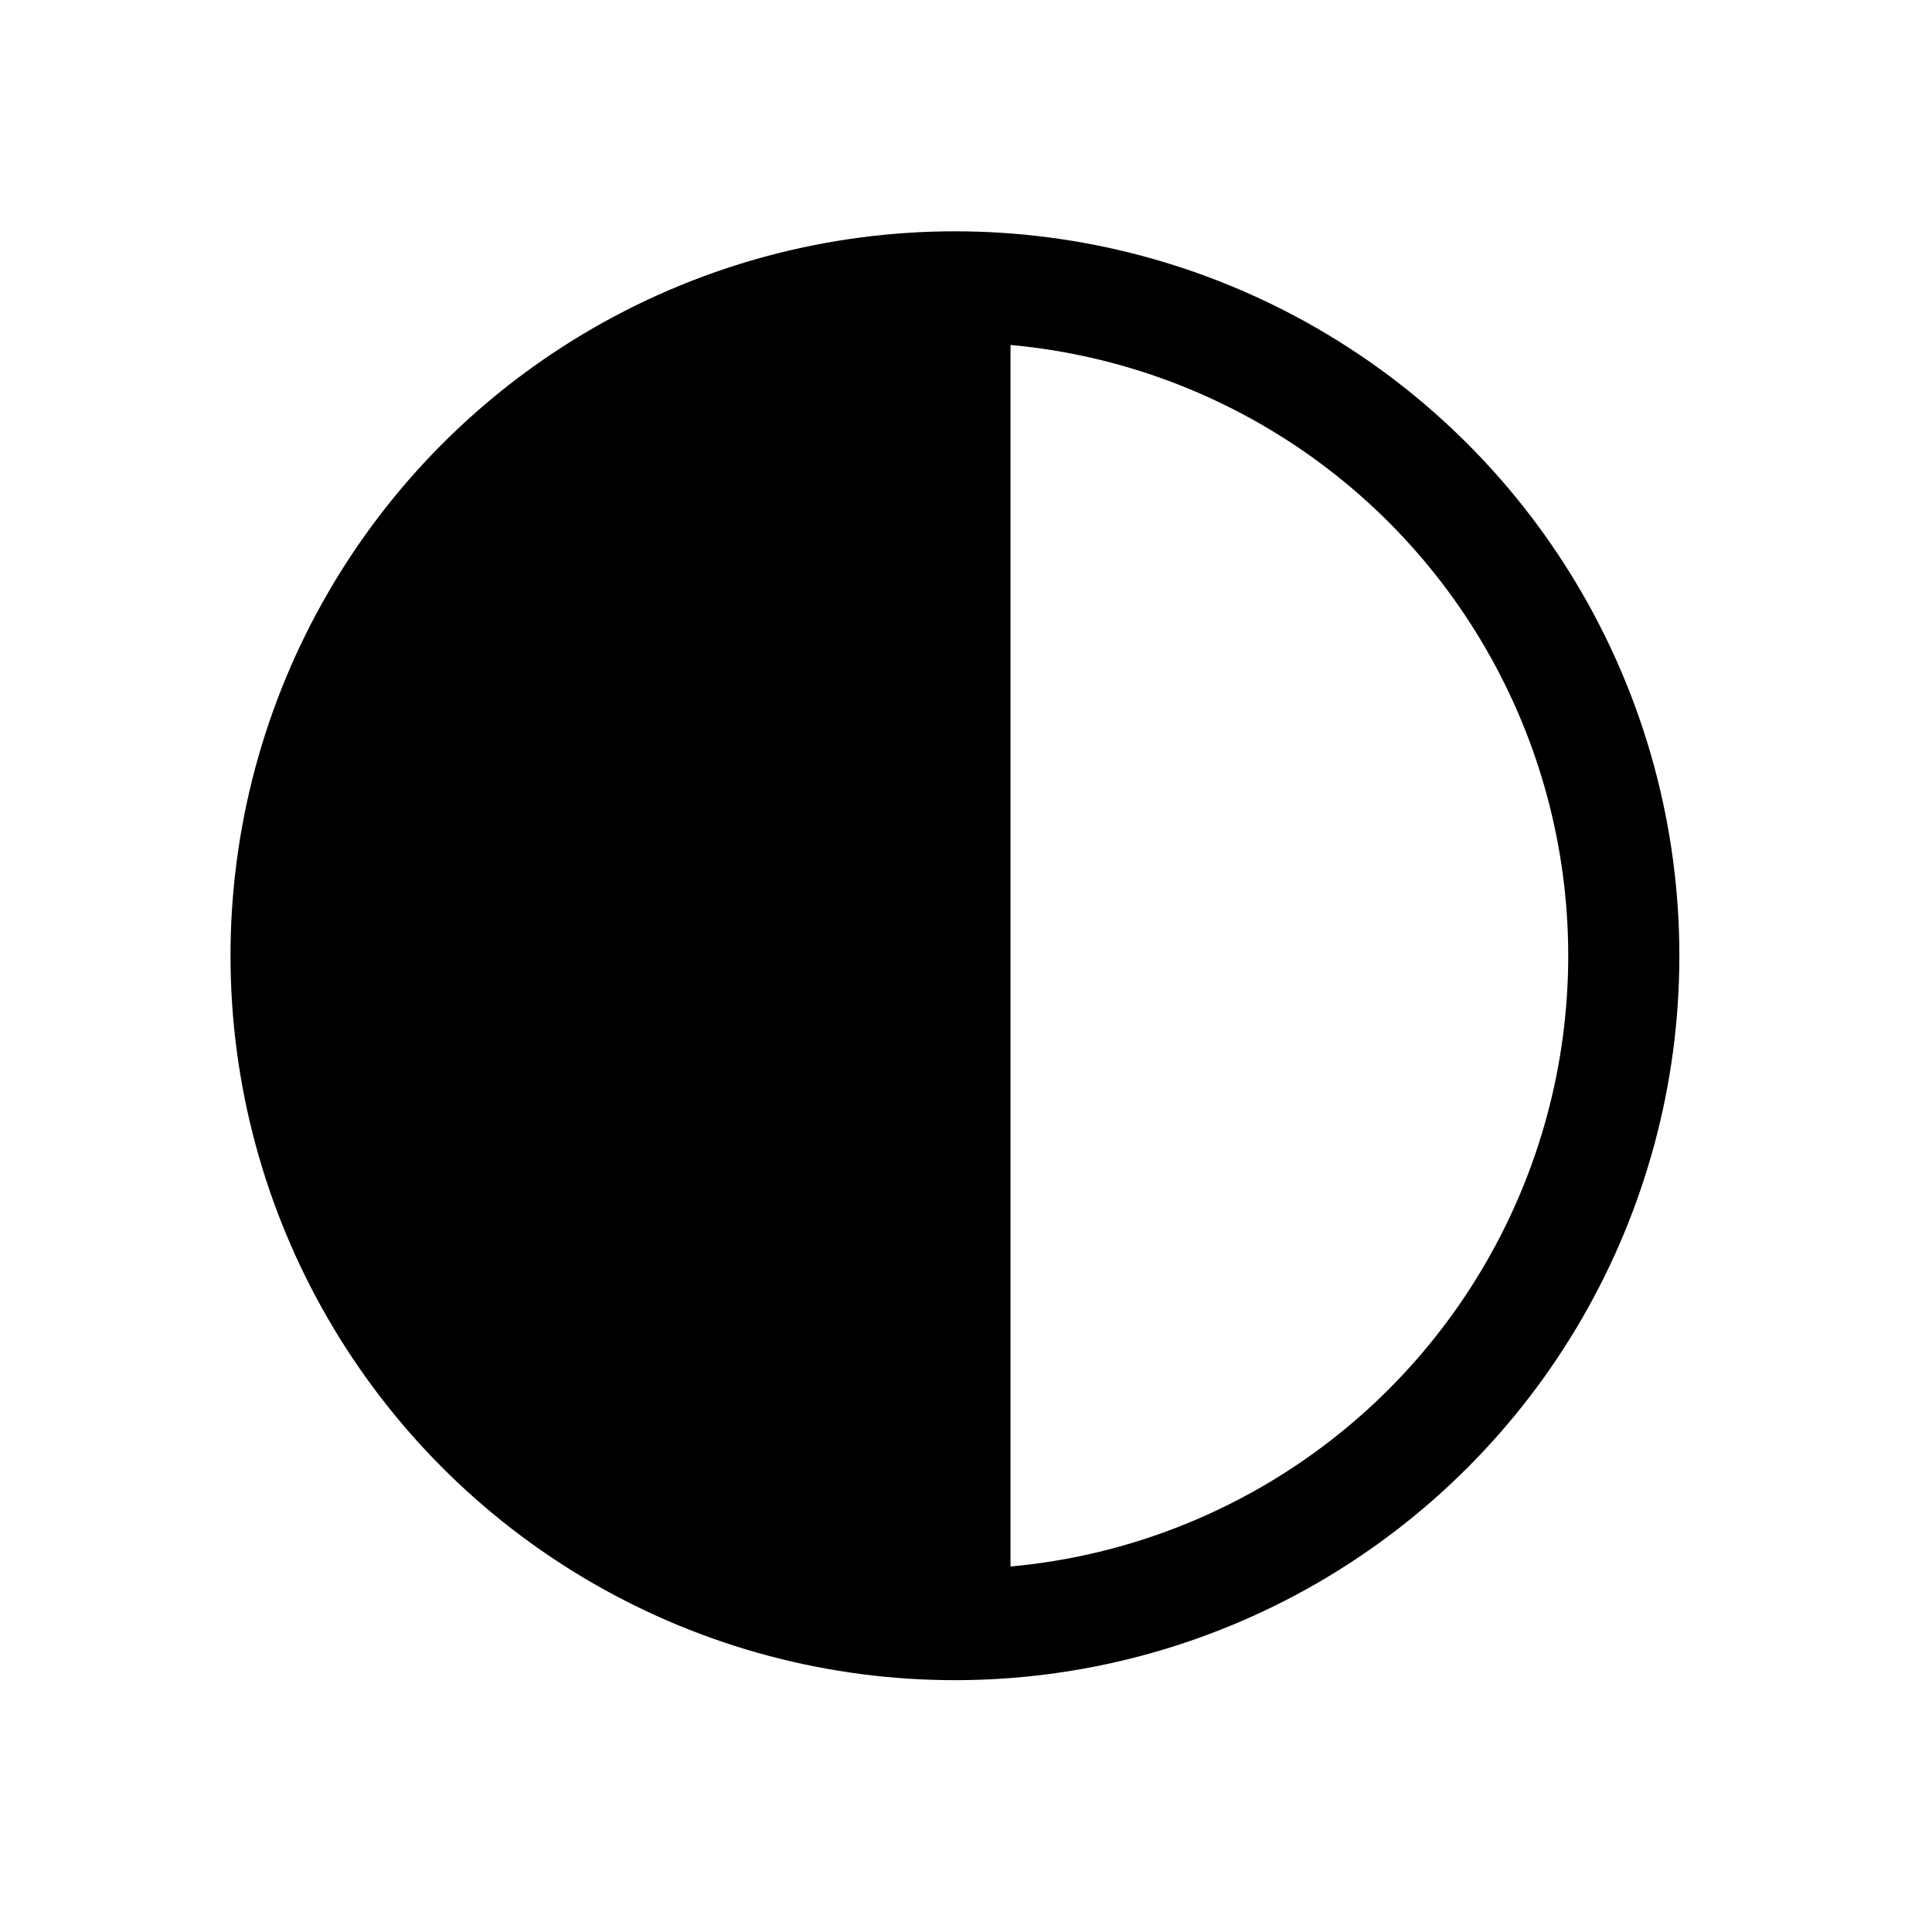 <?xml version="1.0" encoding="UTF-8" standalone="no"?>
<!-- Created with Inkscape (http://www.inkscape.org/) -->

<svg
   width="24mm"
   height="24mm"
   viewBox="0 0 24 24"
   version="1.1"
   id="svg5"
   inkscape:version="1.1 (c68e22c387, 2021-05-23)"
   sodipodi:docname="DarQ.svg"
   xmlns:inkscape="http://www.inkscape.org/namespaces/inkscape"
   xmlns:sodipodi="http://sodipodi.sourceforge.net/DTD/sodipodi-0.dtd"
   xmlns="http://www.w3.org/2000/svg"
   xmlns:svg="http://www.w3.org/2000/svg">
  <sodipodi:namedview
     id="namedview7"
     pagecolor="#ffffff"
     bordercolor="#666666"
     borderopacity="1.0"
     inkscape:pageshadow="2"
     inkscape:pageopacity="0.0"
     inkscape:pagecheckerboard="0"
     inkscape:document-units="mm"
     showgrid="true"
     inkscape:snap-nodes="false"
     inkscape:zoom="1.7959596"
     inkscape:cx="44.822835"
     inkscape:cy="53.174916"
     inkscape:window-width="1366"
     inkscape:window-height="705"
     inkscape:window-x="-8"
     inkscape:window-y="-8"
     inkscape:window-maximized="1"
     inkscape:current-layer="layer1"
     inkscape:object-paths="false"
     inkscape:snap-intersection-paths="true"
     inkscape:snap-smooth-nodes="false">
    <inkscape:grid
       type="xygrid"
       id="grid4839" />
  </sodipodi:namedview>
  <defs
     id="defs2">
    <inkscape:path-effect
       effect="spiro"
       id="path-effect4545"
       is_visible="true"
       lpeversion="1" />
    <inkscape:path-effect
       effect="spiro"
       id="path-effect3658"
       is_visible="true"
       lpeversion="1" />
    <inkscape:path-effect
       effect="spiro"
       id="path-effect3125"
       is_visible="true"
       lpeversion="1" />
    <inkscape:perspective
       sodipodi:type="inkscape:persp3d"
       inkscape:vp_x="0 : -124.5 : 1"
       inkscape:vp_y="0 : 999.99994 : 0"
       inkscape:vp_z="210 : -124.5 : 1"
       inkscape:persp3d-origin="105 : -174 : 1"
       id="perspective2281" />
  </defs>
  <g
     inkscape:label="Layer 1"
     inkscape:groupmode="layer"
     id="layer1">
    <g
       id="g4837"
       transform="matrix(1.8,0,0,1.8,-7.734,-9.875)">
      <ellipse
         style="fill:none;fill-opacity:1;fill-rule:evenodd;stroke:#000000;stroke-width:0.767;stroke-linecap:round;stroke-linejoin:bevel;stroke-miterlimit:4;stroke-dasharray:none;stroke-opacity:1;paint-order:stroke markers fill"
         id="path3519"
         cx="10.887"
         cy="12.082"
         rx="4.616"
         ry="4.616" />
      <path
         style="fill:none;stroke:#000000;stroke-width:0.767;stroke-linecap:butt;stroke-linejoin:miter;stroke-miterlimit:4;stroke-dasharray:none;stroke-opacity:1"
         d="M 10.887,7.466 V 16.699"
         id="path3656"
         inkscape:original-d="m 10.886524,7.4659641 c 2.6e-5,3.0776819 2.6e-5,6.1553359 0,9.2329649"
         inkscape:path-effect="#path-effect3658" />
      <path
         style="fill:none;fill-opacity:1;fill-rule:evenodd;stroke:#000000;stroke-width:0.854;stroke-linecap:round;stroke-linejoin:bevel;stroke-miterlimit:4;stroke-dasharray:none;stroke-opacity:1;paint-order:stroke markers fill"
         d="M 10.031,16.21 C 8.356,15.849 7.113,14.589 6.744,12.877 c -0.076,-0.355 -0.075,-1.233 0.003,-1.602 0.371,-1.765 1.729,-3.067 3.502,-3.358 l 0.228,-0.037 v 4.195 4.195 l -0.096,-0.002 c -0.053,-0.001 -0.21,-0.027 -0.35,-0.057 z"
         id="path3777" />
      <path
         style="fill:none;fill-opacity:1;fill-rule:evenodd;stroke:#000000;stroke-width:0.854;stroke-linecap:round;stroke-linejoin:bevel;stroke-miterlimit:4;stroke-dasharray:none;stroke-opacity:1;paint-order:stroke markers fill"
         d="m 9.711,15.663 c -1.251,-0.422 -2.188,-1.457 -2.508,-2.769 -0.091,-0.375 -0.093,-1.233 -0.003,-1.604 0.185,-0.76 0.499,-1.326 1.034,-1.86 0.459,-0.459 0.968,-0.769 1.558,-0.949 l 0.243,-0.074 v 3.666 c 0,3.472 -0.003,3.666 -0.052,3.665 -0.028,-3.77e-4 -0.151,-0.034 -0.273,-0.075 z"
         id="path3816" />
      <path
         style="fill:none;fill-opacity:1;fill-rule:evenodd;stroke:#000000;stroke-width:0.854;stroke-linecap:round;stroke-linejoin:bevel;stroke-miterlimit:4;stroke-dasharray:none;stroke-opacity:1;paint-order:stroke markers fill"
         d="m 9.315,15.001 c -0.334,-0.195 -0.548,-0.362 -0.8,-0.622 -0.379,-0.392 -0.617,-0.787 -0.813,-1.351 l -0.098,-0.28 -8e-5,-0.648 c -7.9e-5,-0.63 0.002,-0.656 0.084,-0.913 0.182,-0.576 0.407,-0.959 0.812,-1.379 0.287,-0.298 0.541,-0.494 0.865,-0.669 l 0.228,-0.123 v 3.052 c 0,2.443 -0.007,3.052 -0.037,3.052 -0.021,0 -0.129,-0.054 -0.241,-0.119 z"
         id="path3855" />
      <path
         style="fill:none;fill-opacity:1;fill-rule:evenodd;stroke:#000000;stroke-width:0.854;stroke-linecap:round;stroke-linejoin:bevel;stroke-miterlimit:4;stroke-dasharray:none;stroke-opacity:1;paint-order:stroke markers fill"
         d="m 8.893,14.112 c -0.377,-0.379 -0.572,-0.69 -0.776,-1.239 l -0.09,-0.243 0.02,-0.589 c 0.019,-0.552 0.026,-0.605 0.109,-0.84 0.173,-0.491 0.352,-0.768 0.747,-1.16 l 0.234,-0.232 0.008,1.138 c 0.004,0.626 0.004,1.649 0,2.273 l -0.008,1.136 z"
         id="path3894" />
      <path
         style="fill:none;fill-opacity:1;fill-rule:evenodd;stroke:#000000;stroke-width:0.854;stroke-linecap:round;stroke-linejoin:bevel;stroke-miterlimit:4;stroke-dasharray:none;stroke-opacity:1;paint-order:stroke markers fill"
         d="m 8.586,12.859 -0.099,-0.228 0.009,-0.529 c 0.008,-0.473 0.016,-0.552 0.083,-0.75 0.041,-0.122 0.086,-0.242 0.101,-0.267 0.017,-0.028 0.027,0.346 0.028,0.978 4.91e-4,0.563 -0.004,1.024 -0.011,1.024 -0.007,0 -0.056,-0.103 -0.11,-0.228 z"
         id="path3933" />
      <path
         style="fill:#000000;fill-opacity:1;stroke:#000000;stroke-width:0.265px;stroke-linecap:butt;stroke-linejoin:miter;stroke-opacity:1"
         d="m 9.281,12.007 c -0.299,-0.058 -0.62,0.008 -0.872,0.178 -0.252,0.17 -0.433,0.444 -0.491,0.743 -0.058,0.299 0.008,0.62 0.178,0.872 0.17,0.252 0.444,0.433 0.743,0.491 0.299,0.058 0.62,-0.008 0.872,-0.178 0.252,-0.17 0.433,-0.444 0.491,-0.743 0.058,-0.299 -0.008,-0.62 -0.178,-0.872 C 9.853,12.245 9.58,12.065 9.281,12.007 Z"
         id="path4543"
         inkscape:original-d="M 9.28125,12.006696 C 9.4283068,11.245271 8.9868717,13.529282 8.8392855,14.290178 8.6916996,15.051074 9.134193,12.768122 9.28125,12.006696 Z"
         inkscape:path-effect="#path-effect4545" />
    </g>
  </g>
</svg>
